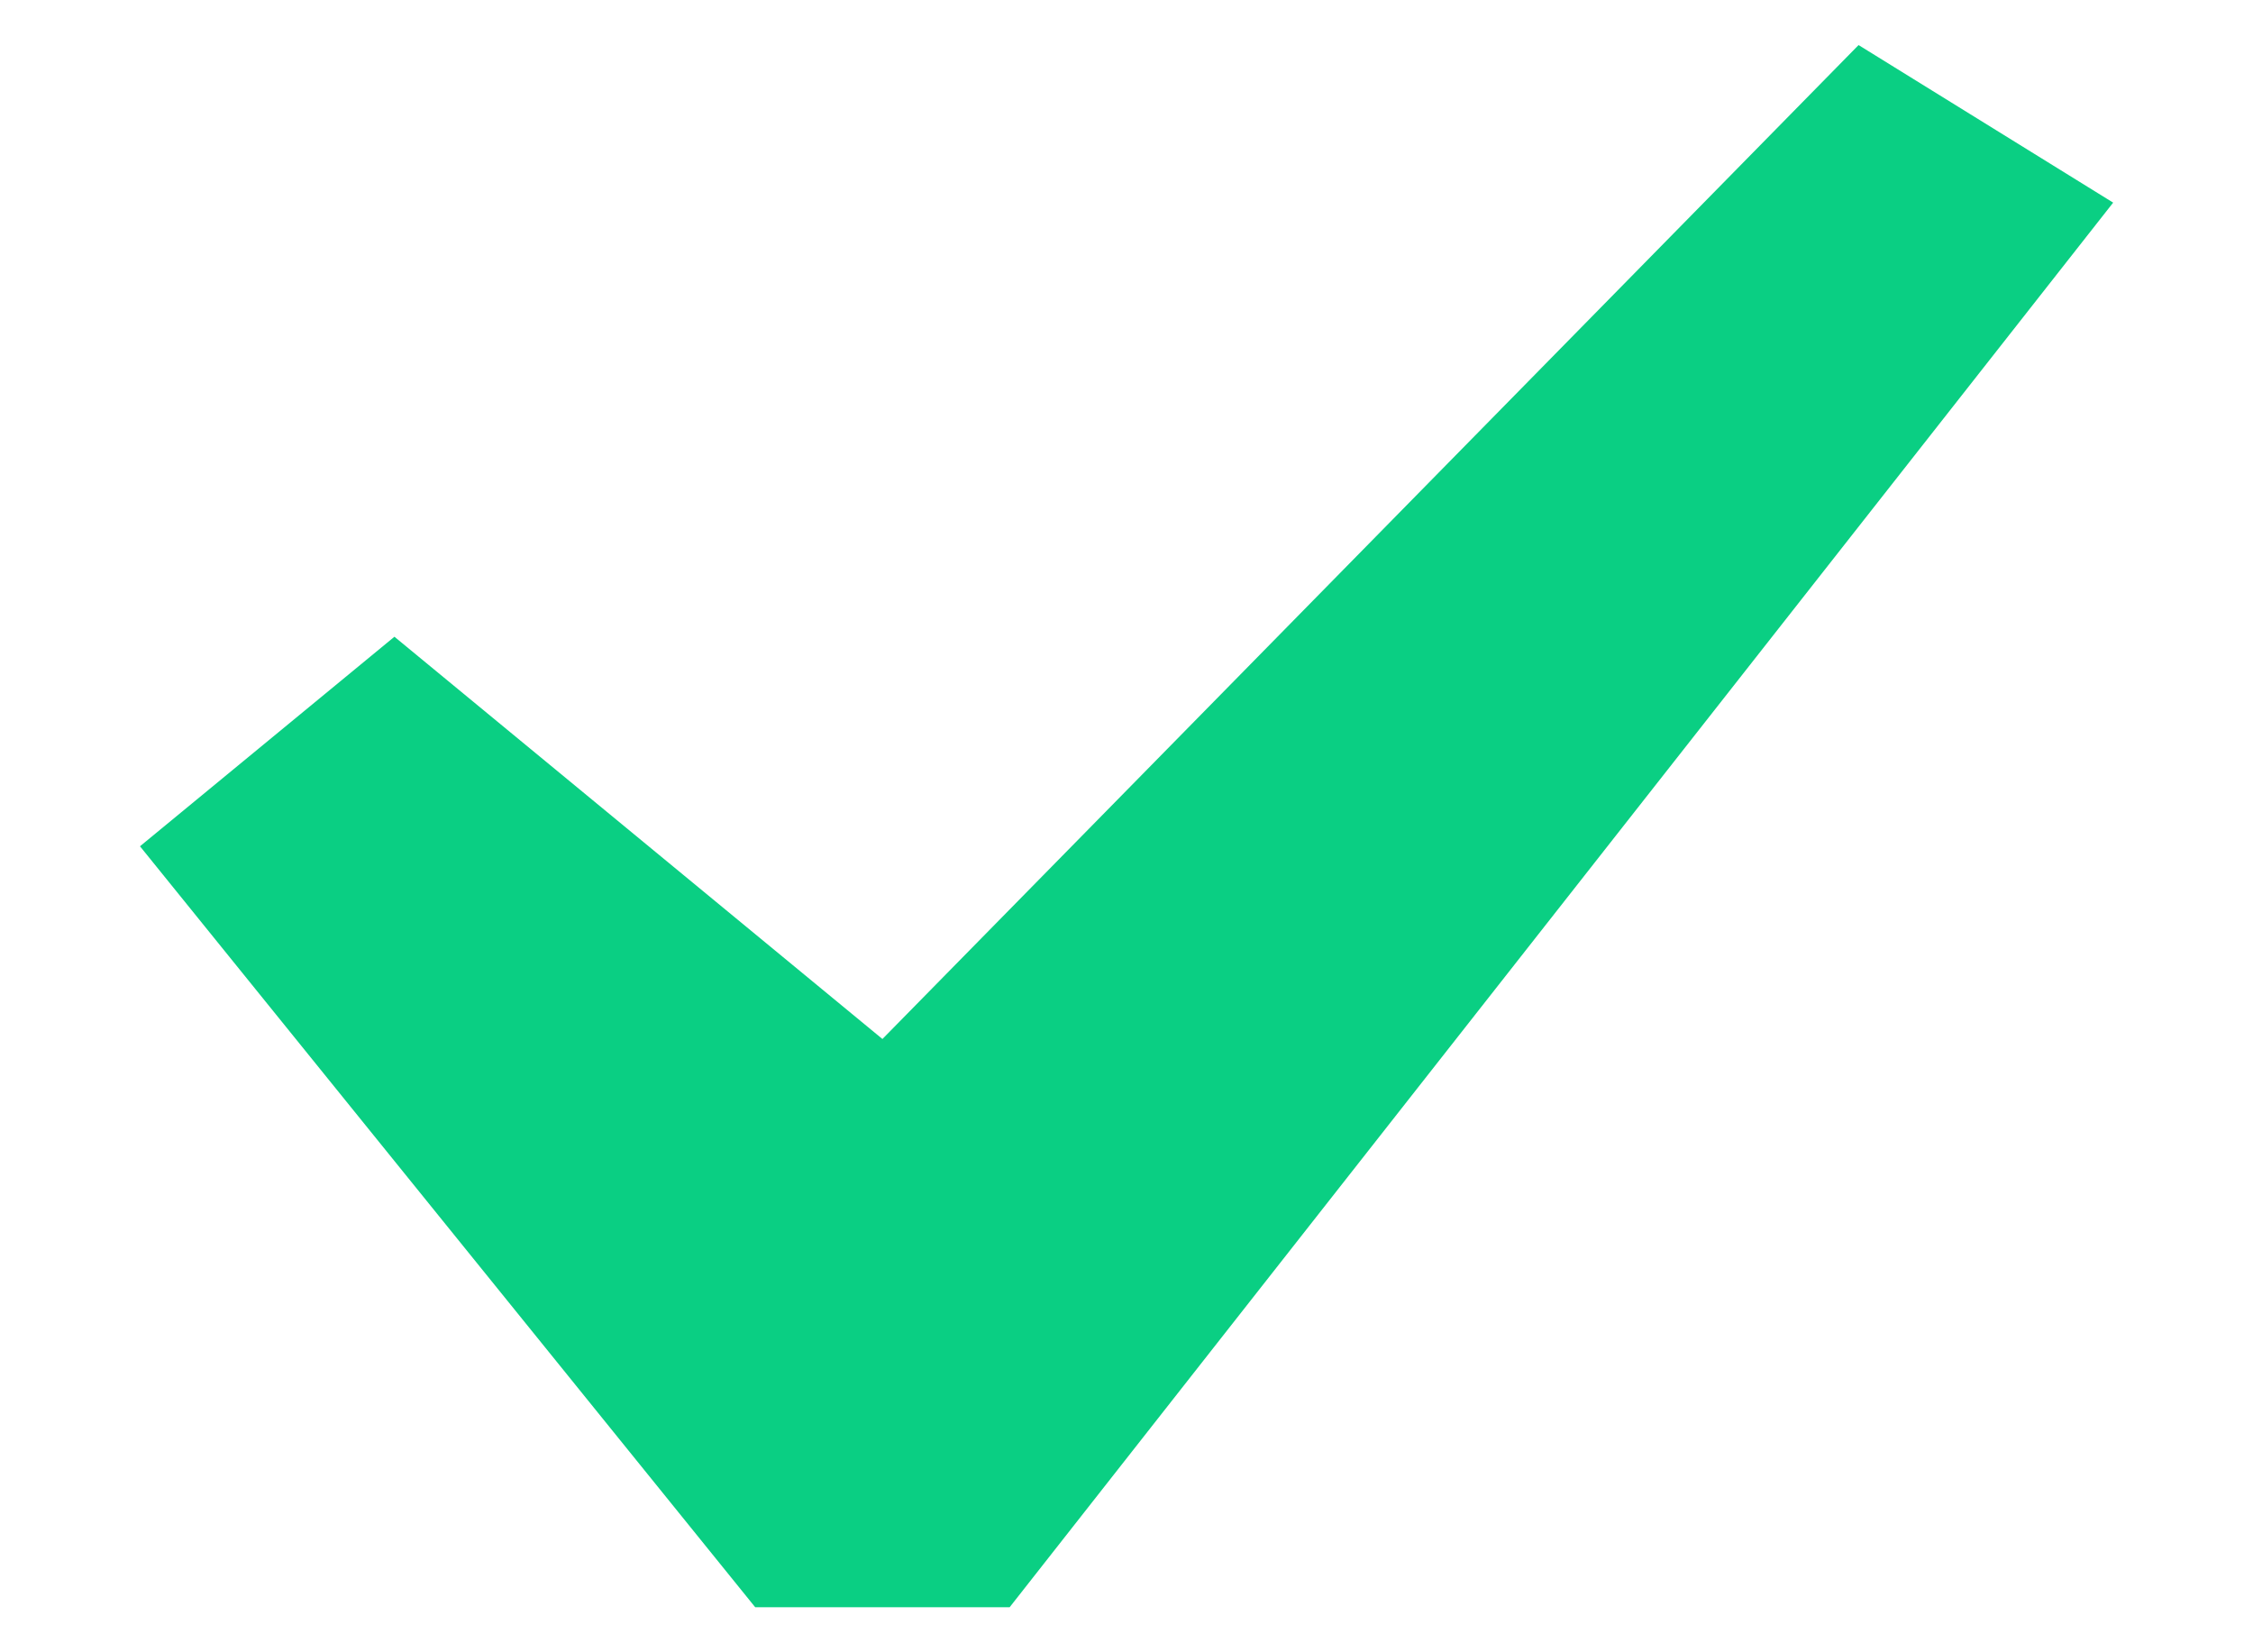 <svg width="15" height="11" viewBox="0 0 15 11" fill="none" xmlns="http://www.w3.org/2000/svg">
<path d="M12.374 0.3L14.069 1.349L6.722 10.7H5.028L0.932 5.634L2.626 4.239L5.875 6.917L12.374 0.3Z" fill="#0ACF83"/>
</svg>
